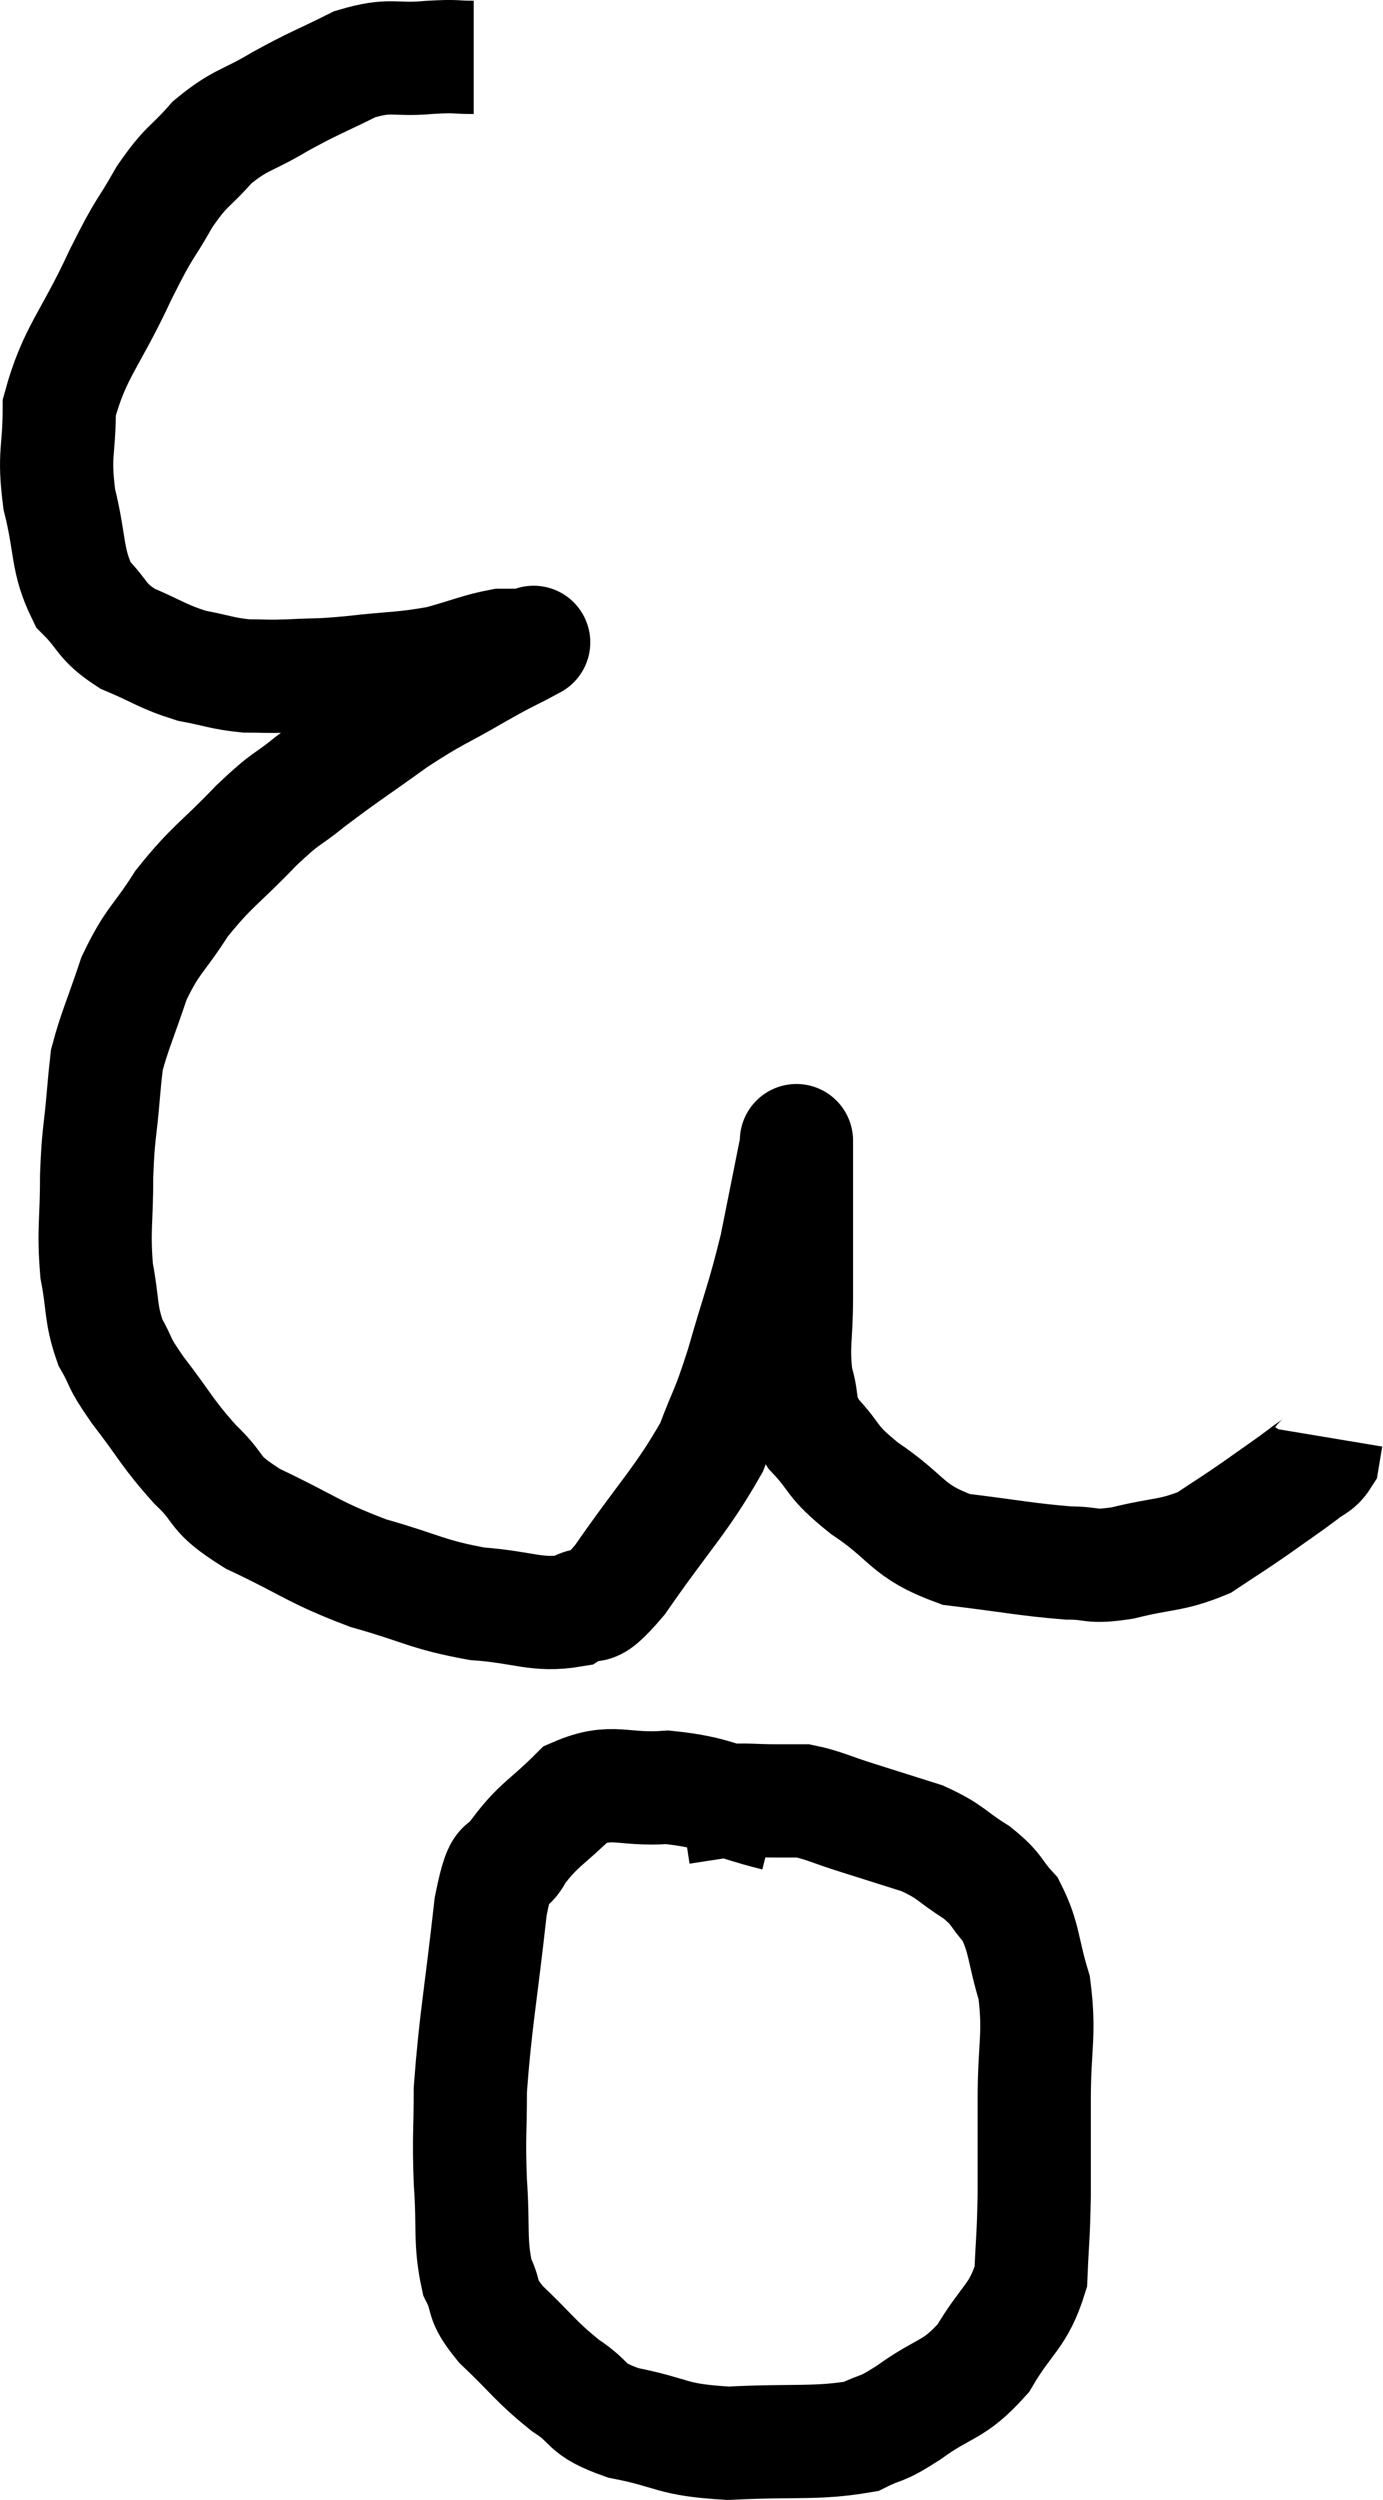 <svg xmlns="http://www.w3.org/2000/svg" viewBox="9.393 2.407 24.427 44.133" width="24.427" height="44.133"><path d="M 17.76 3.42 C 17.37 3.42, 17.505 3.39, 16.98 3.42 C 16.32 3.48, 16.32 3.345, 15.66 3.54 C 15 3.87, 14.97 3.855, 14.34 4.2 C 13.74 4.56, 13.65 4.5, 13.14 4.92 C 12.72 5.4, 12.705 5.295, 12.3 5.88 C 11.91 6.57, 11.985 6.33, 11.52 7.26 C 10.98 8.43, 10.71 8.61, 10.44 9.6 C 10.44 10.41, 10.335 10.395, 10.44 11.22 C 10.65 12.06, 10.56 12.285, 10.86 12.9 C 11.25 13.29, 11.16 13.365, 11.64 13.68 C 12.21 13.92, 12.255 13.995, 12.78 14.16 C 13.26 14.25, 13.305 14.295, 13.74 14.34 C 14.13 14.34, 14.055 14.355, 14.52 14.34 C 15.06 14.31, 14.94 14.34, 15.6 14.28 C 16.38 14.19, 16.5 14.22, 17.16 14.1 C 17.7 13.95, 17.85 13.875, 18.24 13.8 C 18.48 13.8, 18.6 13.8, 18.72 13.8 C 18.72 13.8, 18.72 13.8, 18.72 13.8 C 18.72 13.8, 18.72 13.8, 18.72 13.8 C 18.72 13.8, 18.945 13.68, 18.72 13.8 C 18.27 14.04, 18.405 13.95, 17.82 14.28 C 17.1 14.7, 17.115 14.64, 16.38 15.12 C 15.63 15.66, 15.495 15.735, 14.88 16.2 C 14.4 16.59, 14.49 16.44, 13.92 16.98 C 13.26 17.67, 13.14 17.685, 12.6 18.36 C 12.18 19.02, 12.09 18.99, 11.76 19.68 C 11.52 20.4, 11.415 20.61, 11.28 21.12 C 11.25 21.42, 11.265 21.21, 11.22 21.72 C 11.16 22.44, 11.13 22.38, 11.1 23.16 C 11.1 24, 11.04 24.105, 11.1 24.84 C 11.22 25.47, 11.16 25.575, 11.34 26.1 C 11.58 26.52, 11.445 26.4, 11.82 26.94 C 12.33 27.6, 12.33 27.69, 12.84 28.26 C 13.35 28.74, 13.095 28.74, 13.86 29.22 C 14.88 29.7, 14.91 29.805, 15.9 30.18 C 16.86 30.45, 16.92 30.555, 17.82 30.72 C 18.66 30.78, 18.87 30.945, 19.5 30.84 C 19.92 30.57, 19.725 31.02, 20.34 30.3 C 21.15 29.13, 21.42 28.905, 21.96 27.96 C 22.23 27.24, 22.215 27.405, 22.5 26.52 C 22.8 25.47, 22.86 25.395, 23.1 24.42 C 23.28 23.52, 23.37 23.07, 23.46 22.62 C 23.46 22.62, 23.46 22.62, 23.46 22.62 C 23.46 22.62, 23.46 22.605, 23.46 22.62 C 23.46 22.65, 23.46 22.395, 23.46 22.68 C 23.46 23.22, 23.46 23.1, 23.46 23.76 C 23.46 24.54, 23.46 24.57, 23.46 25.32 C 23.46 26.04, 23.385 26.16, 23.46 26.76 C 23.61 27.24, 23.46 27.24, 23.76 27.72 C 24.21 28.2, 24.03 28.17, 24.66 28.68 C 25.47 29.22, 25.38 29.43, 26.28 29.76 C 27.27 29.88, 27.525 29.94, 28.26 30 C 28.74 30, 28.62 30.09, 29.22 30 C 29.94 29.82, 30.075 29.88, 30.66 29.64 C 31.11 29.34, 31.125 29.34, 31.56 29.04 C 31.98 28.74, 32.1 28.665, 32.4 28.44 C 32.58 28.29, 32.655 28.305, 32.76 28.14 L 32.82 27.78" fill="none" stroke="black" stroke-width="2"></path><path d="M 23.1 34.44 C 22.14 34.2, 22.065 34.05, 21.18 33.96 C 20.37 34.02, 20.22 33.795, 19.56 34.08 C 19.05 34.59, 18.915 34.605, 18.54 35.1 C 18.3 35.58, 18.27 35.01, 18.06 36.06 C 17.88 37.68, 17.79 38.085, 17.7 39.3 C 17.7 40.11, 17.67 40.095, 17.7 40.92 C 17.76 41.76, 17.685 41.97, 17.82 42.6 C 18.03 43.02, 17.85 42.96, 18.24 43.44 C 18.81 43.98, 18.84 44.085, 19.38 44.52 C 19.89 44.85, 19.68 44.925, 20.4 45.18 C 21.33 45.36, 21.21 45.48, 22.26 45.54 C 23.43 45.48, 23.805 45.555, 24.6 45.42 C 25.02 45.21, 24.9 45.345, 25.44 45 C 26.1 44.52, 26.22 44.64, 26.76 44.04 C 27.18 43.32, 27.375 43.32, 27.6 42.6 C 27.63 41.88, 27.645 41.94, 27.66 41.16 C 27.66 40.32, 27.66 40.395, 27.66 39.48 C 27.66 38.49, 27.765 38.34, 27.66 37.5 C 27.45 36.81, 27.495 36.63, 27.24 36.12 C 26.94 35.79, 27.03 35.775, 26.64 35.46 C 26.16 35.16, 26.205 35.1, 25.68 34.86 C 25.11 34.68, 25.065 34.665, 24.54 34.5 C 24.06 34.35, 23.94 34.275, 23.58 34.2 C 23.34 34.2, 23.445 34.2, 23.1 34.2 C 22.65 34.2, 22.62 34.17, 22.2 34.2 C 21.81 34.26, 21.615 34.29, 21.42 34.32 L 21.42 34.32" fill="none" stroke="black" stroke-width="2"></path></svg>